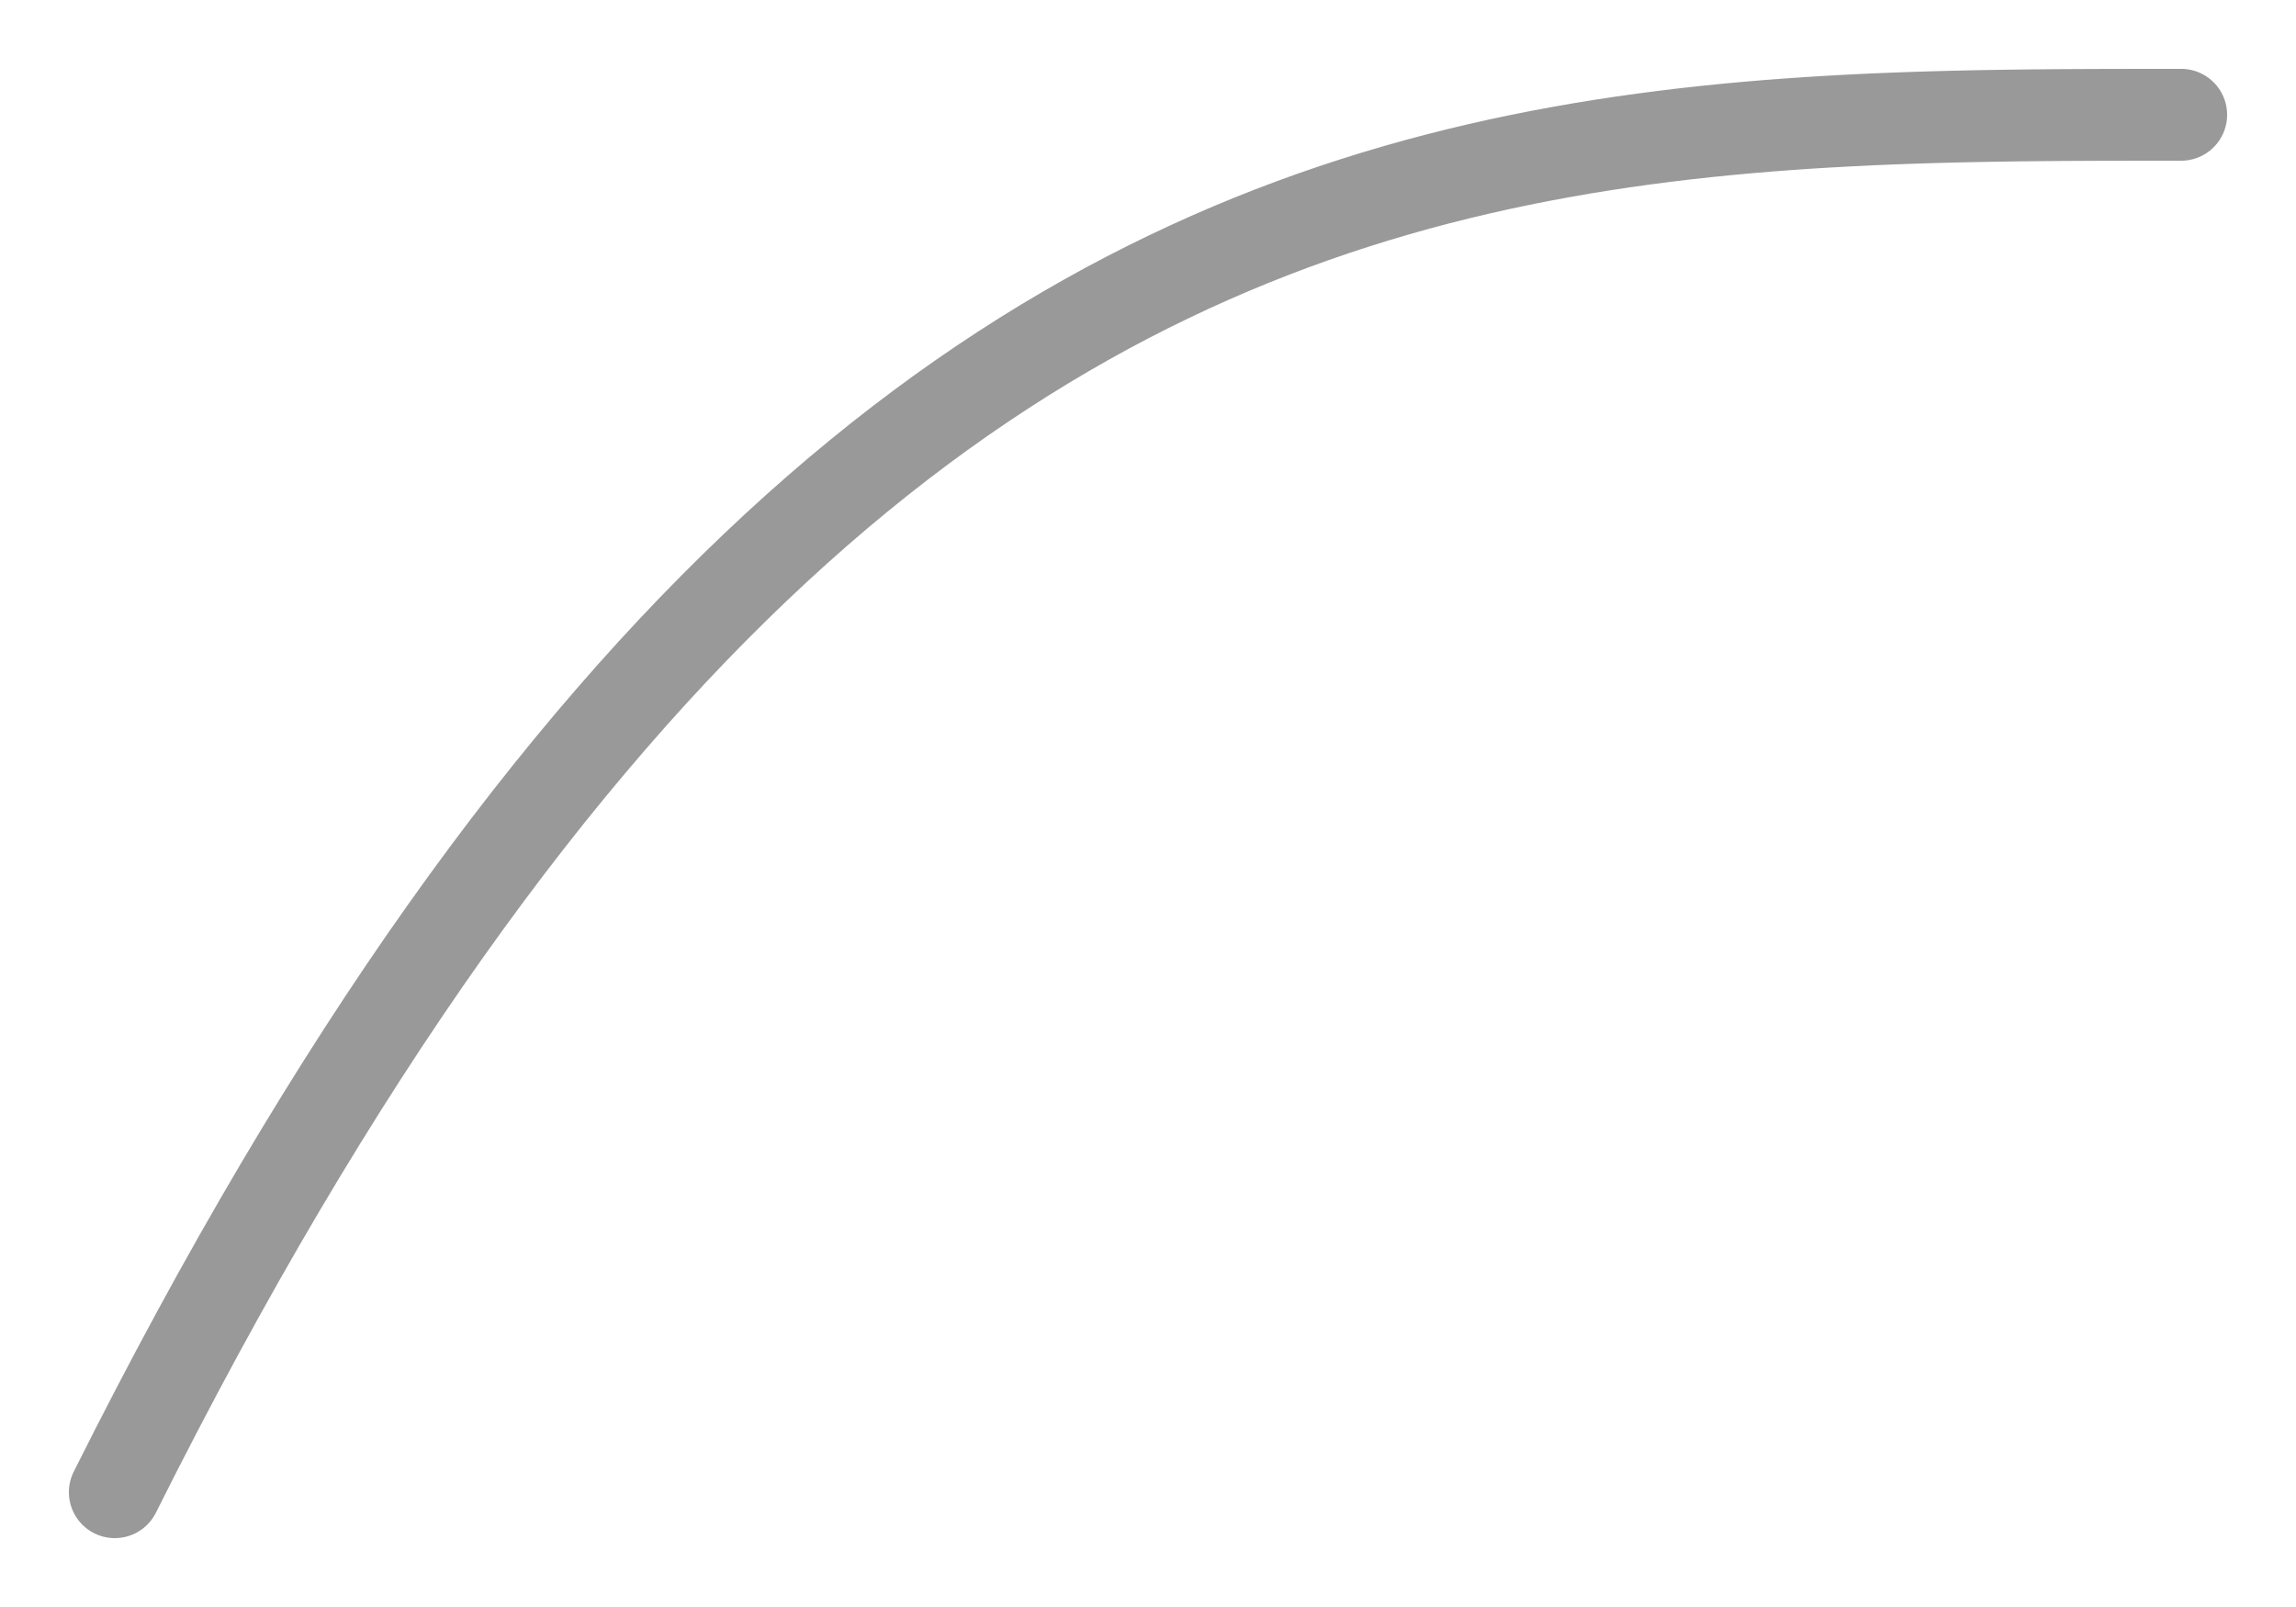 <svg width="100" height="70" xmlns="http://www.w3.org/2000/svg"><polyline fill="none" stroke="#999" stroke-width="4" stroke-linecap="round" points="5,65 5.9,63.218 6.8,61.472 7.7,59.76 8.6,58.084 9.5,56.443 10.4,54.835 11.3,53.261 12.2,51.721 13.1,50.214 14,48.74 14.9,47.298 15.8,45.888 16.7,44.51 17.6,43.163 18.5,41.847 19.4,40.562 20.3,39.307 21.2,38.082 22.1,36.886 23,35.72 23.9,34.582 24.8,33.473 25.7,32.392 26.6,31.339 27.5,30.312 28.4,29.313 29.3,28.341 30.2,27.395 31.1,26.475 32,25.58 32.9,24.711 33.8,23.866 34.7,23.046 35.6,22.25 36.5,21.477 37.4,20.729 38.3,20.003 39.2,19.3 40.1,18.619 41,17.96 41.9,17.323 42.8,16.707 43.7,16.112 44.6,15.537 45.5,14.982 46.4,14.448 47.3,13.933 48.2,13.436 49.1,12.959 50,12.5 50.9,12.059 51.8,11.636 52.7,11.229 53.6,10.84 54.5,10.467 55.4,10.111 56.3,9.77 57.2,9.445 58.1,9.135 59,8.84 59.9,8.559 60.8,8.292 61.7,8.039 62.6,7.799 63.5,7.572 64.4,7.358 65.3,7.156 66.2,6.966 67.1,6.787 68,6.62 68.9,6.463 69.8,6.317 70.7,6.181 71.6,6.055 72.5,5.938 73.4,5.829 74.3,5.73 75.2,5.639 76.1,5.556 77,5.48 77.9,5.412 78.8,5.35 79.7,5.295 80.6,5.246 81.5,5.202 82.4,5.165 83.3,5.132 84.2,5.104 85.1,5.08 86,5.06 86.9,5.044 87.8,5.031 88.7,5.021 89.6,5.013 90.5,5.008 91.4,5.004 92.3,5.002 93.2,5 94.1,5 95,5 "/>
</svg>